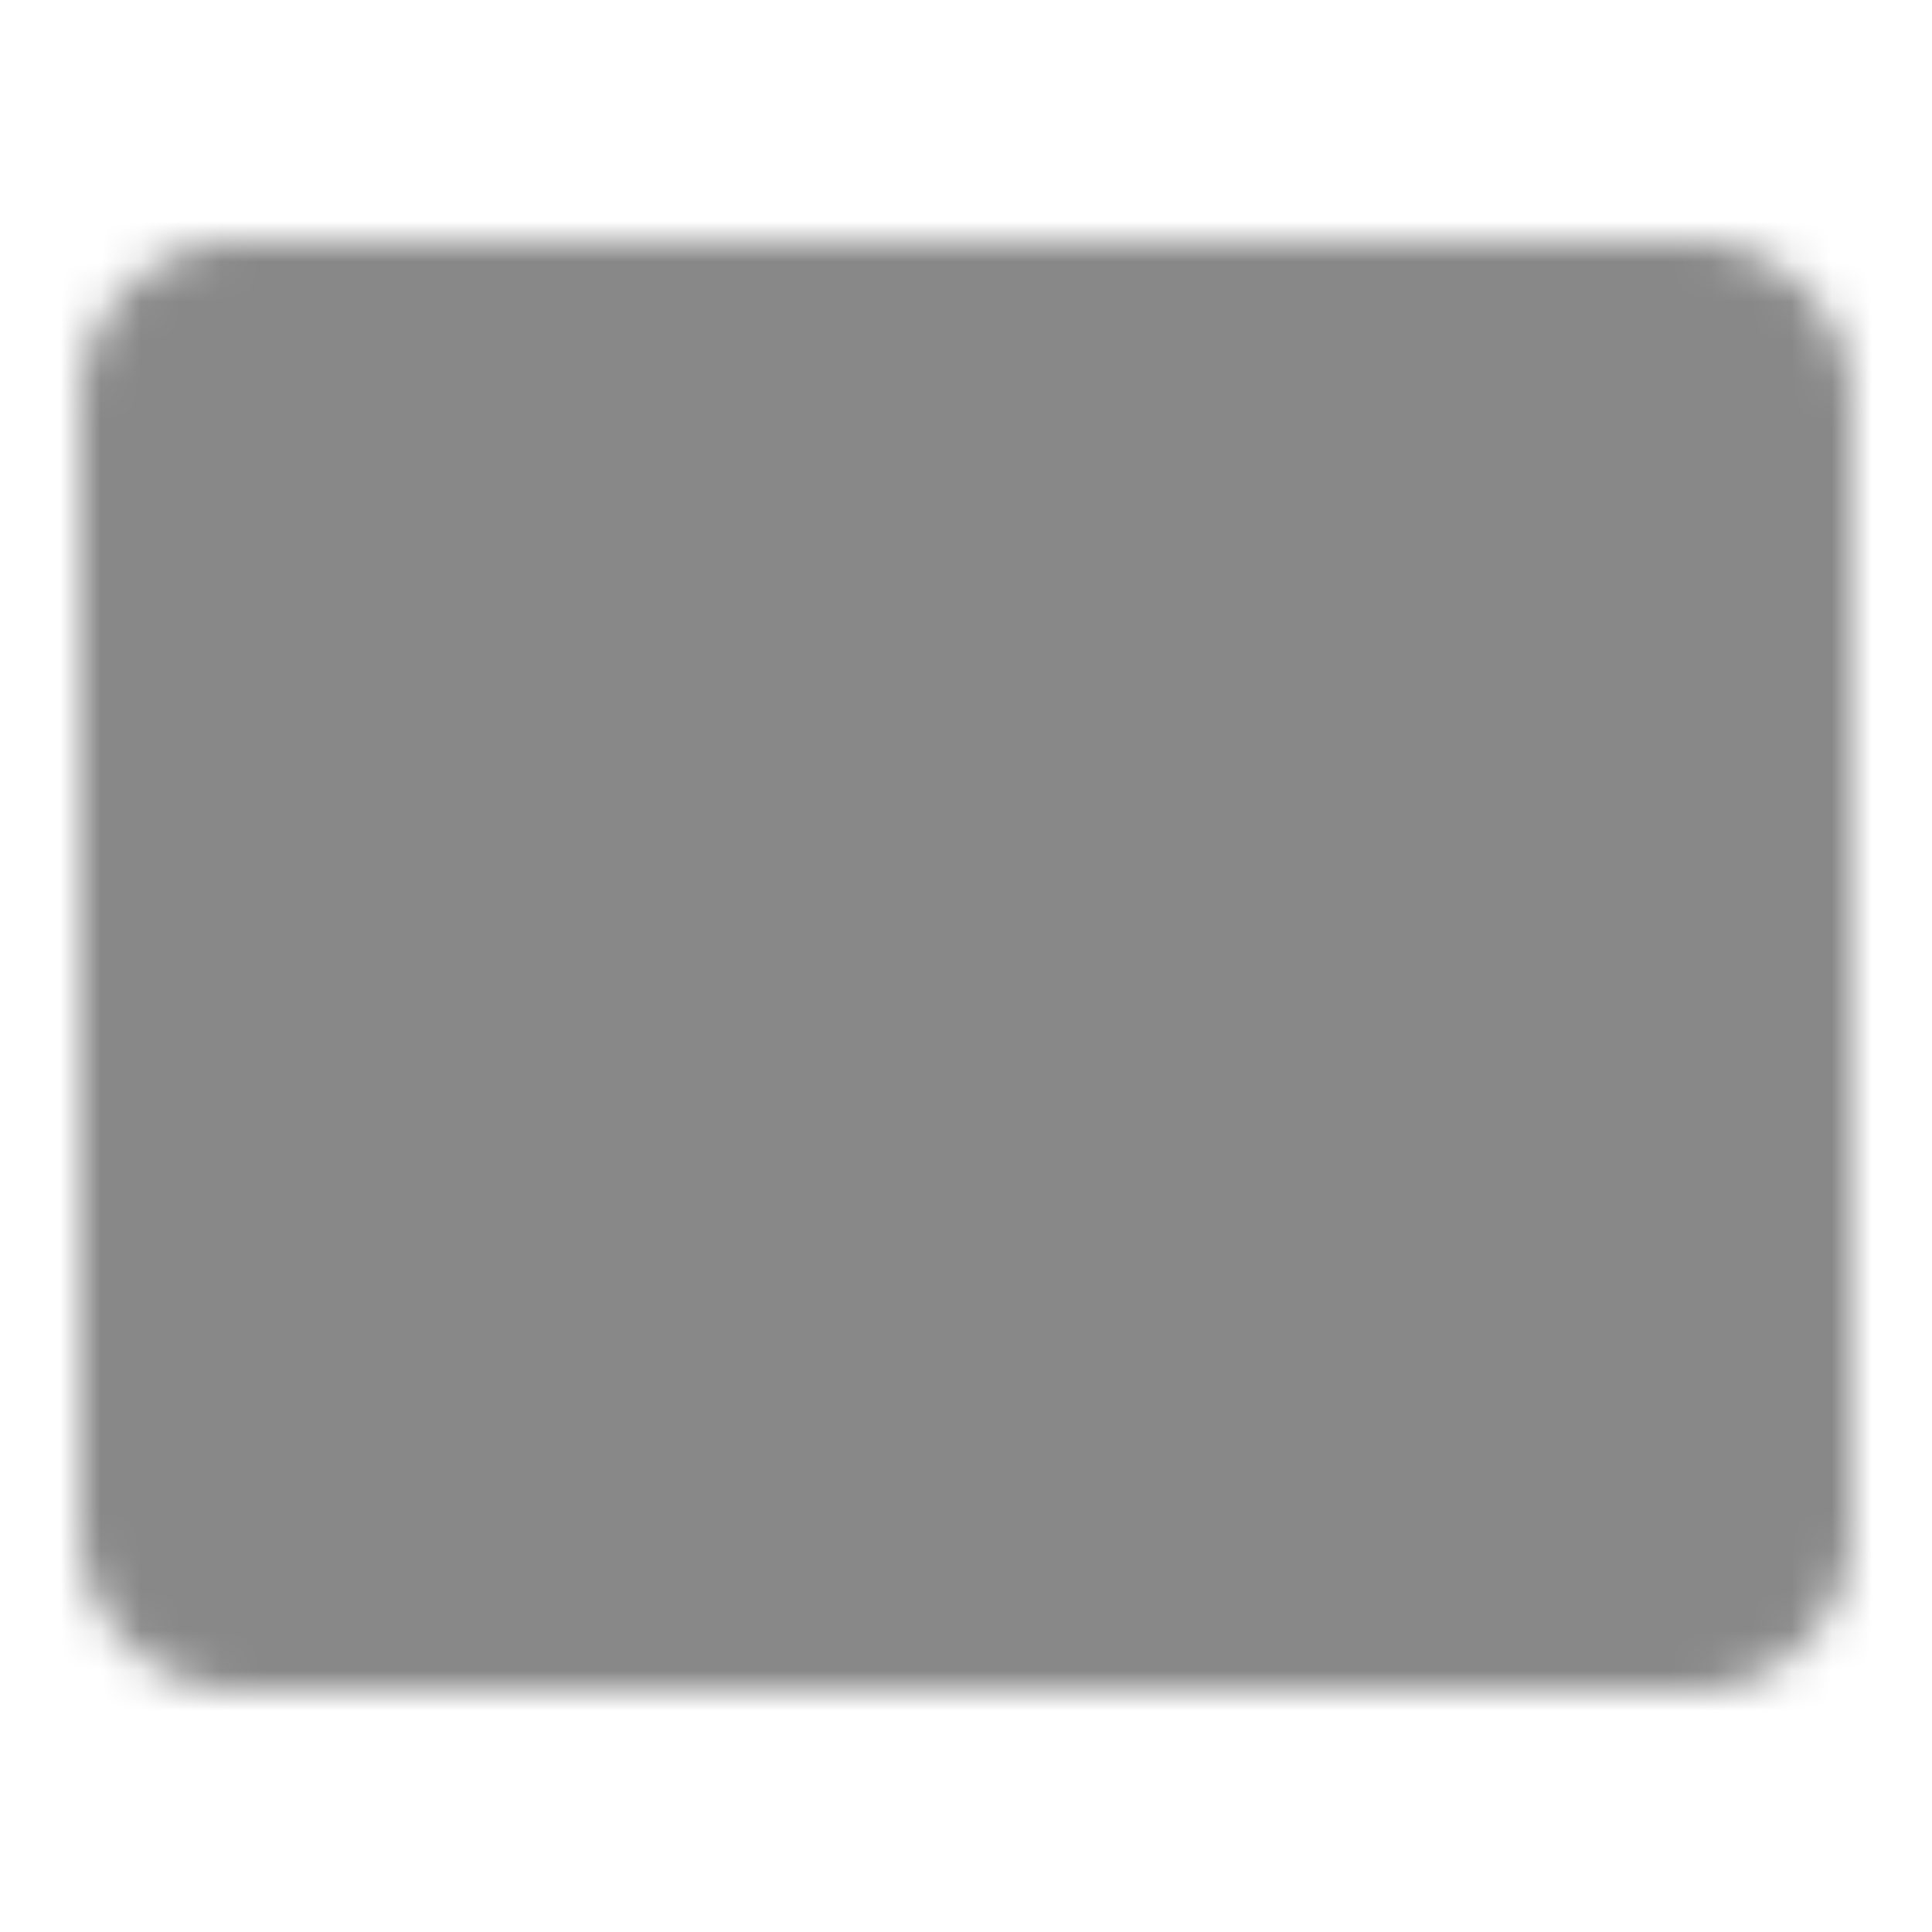 <svg width="32" height="32" viewBox="0 0 48 48"><mask id="svgIDa"><g fill="none" stroke-width="4"><path fill="#fff" stroke="#fff" d="M42 8H6a2 2 0 0 0-2 2v28a2 2 0 0 0 2 2h36a2 2 0 0 0 2-2V10a2 2 0 0 0-2-2Z"/><path stroke="#000" stroke-linecap="round" d="M24 17v14m8-7v7m-16-9v9"/></g></mask><path fill="#888888" d="M0 0h48v48H0z" mask="url(#svgIDa)"/></svg>